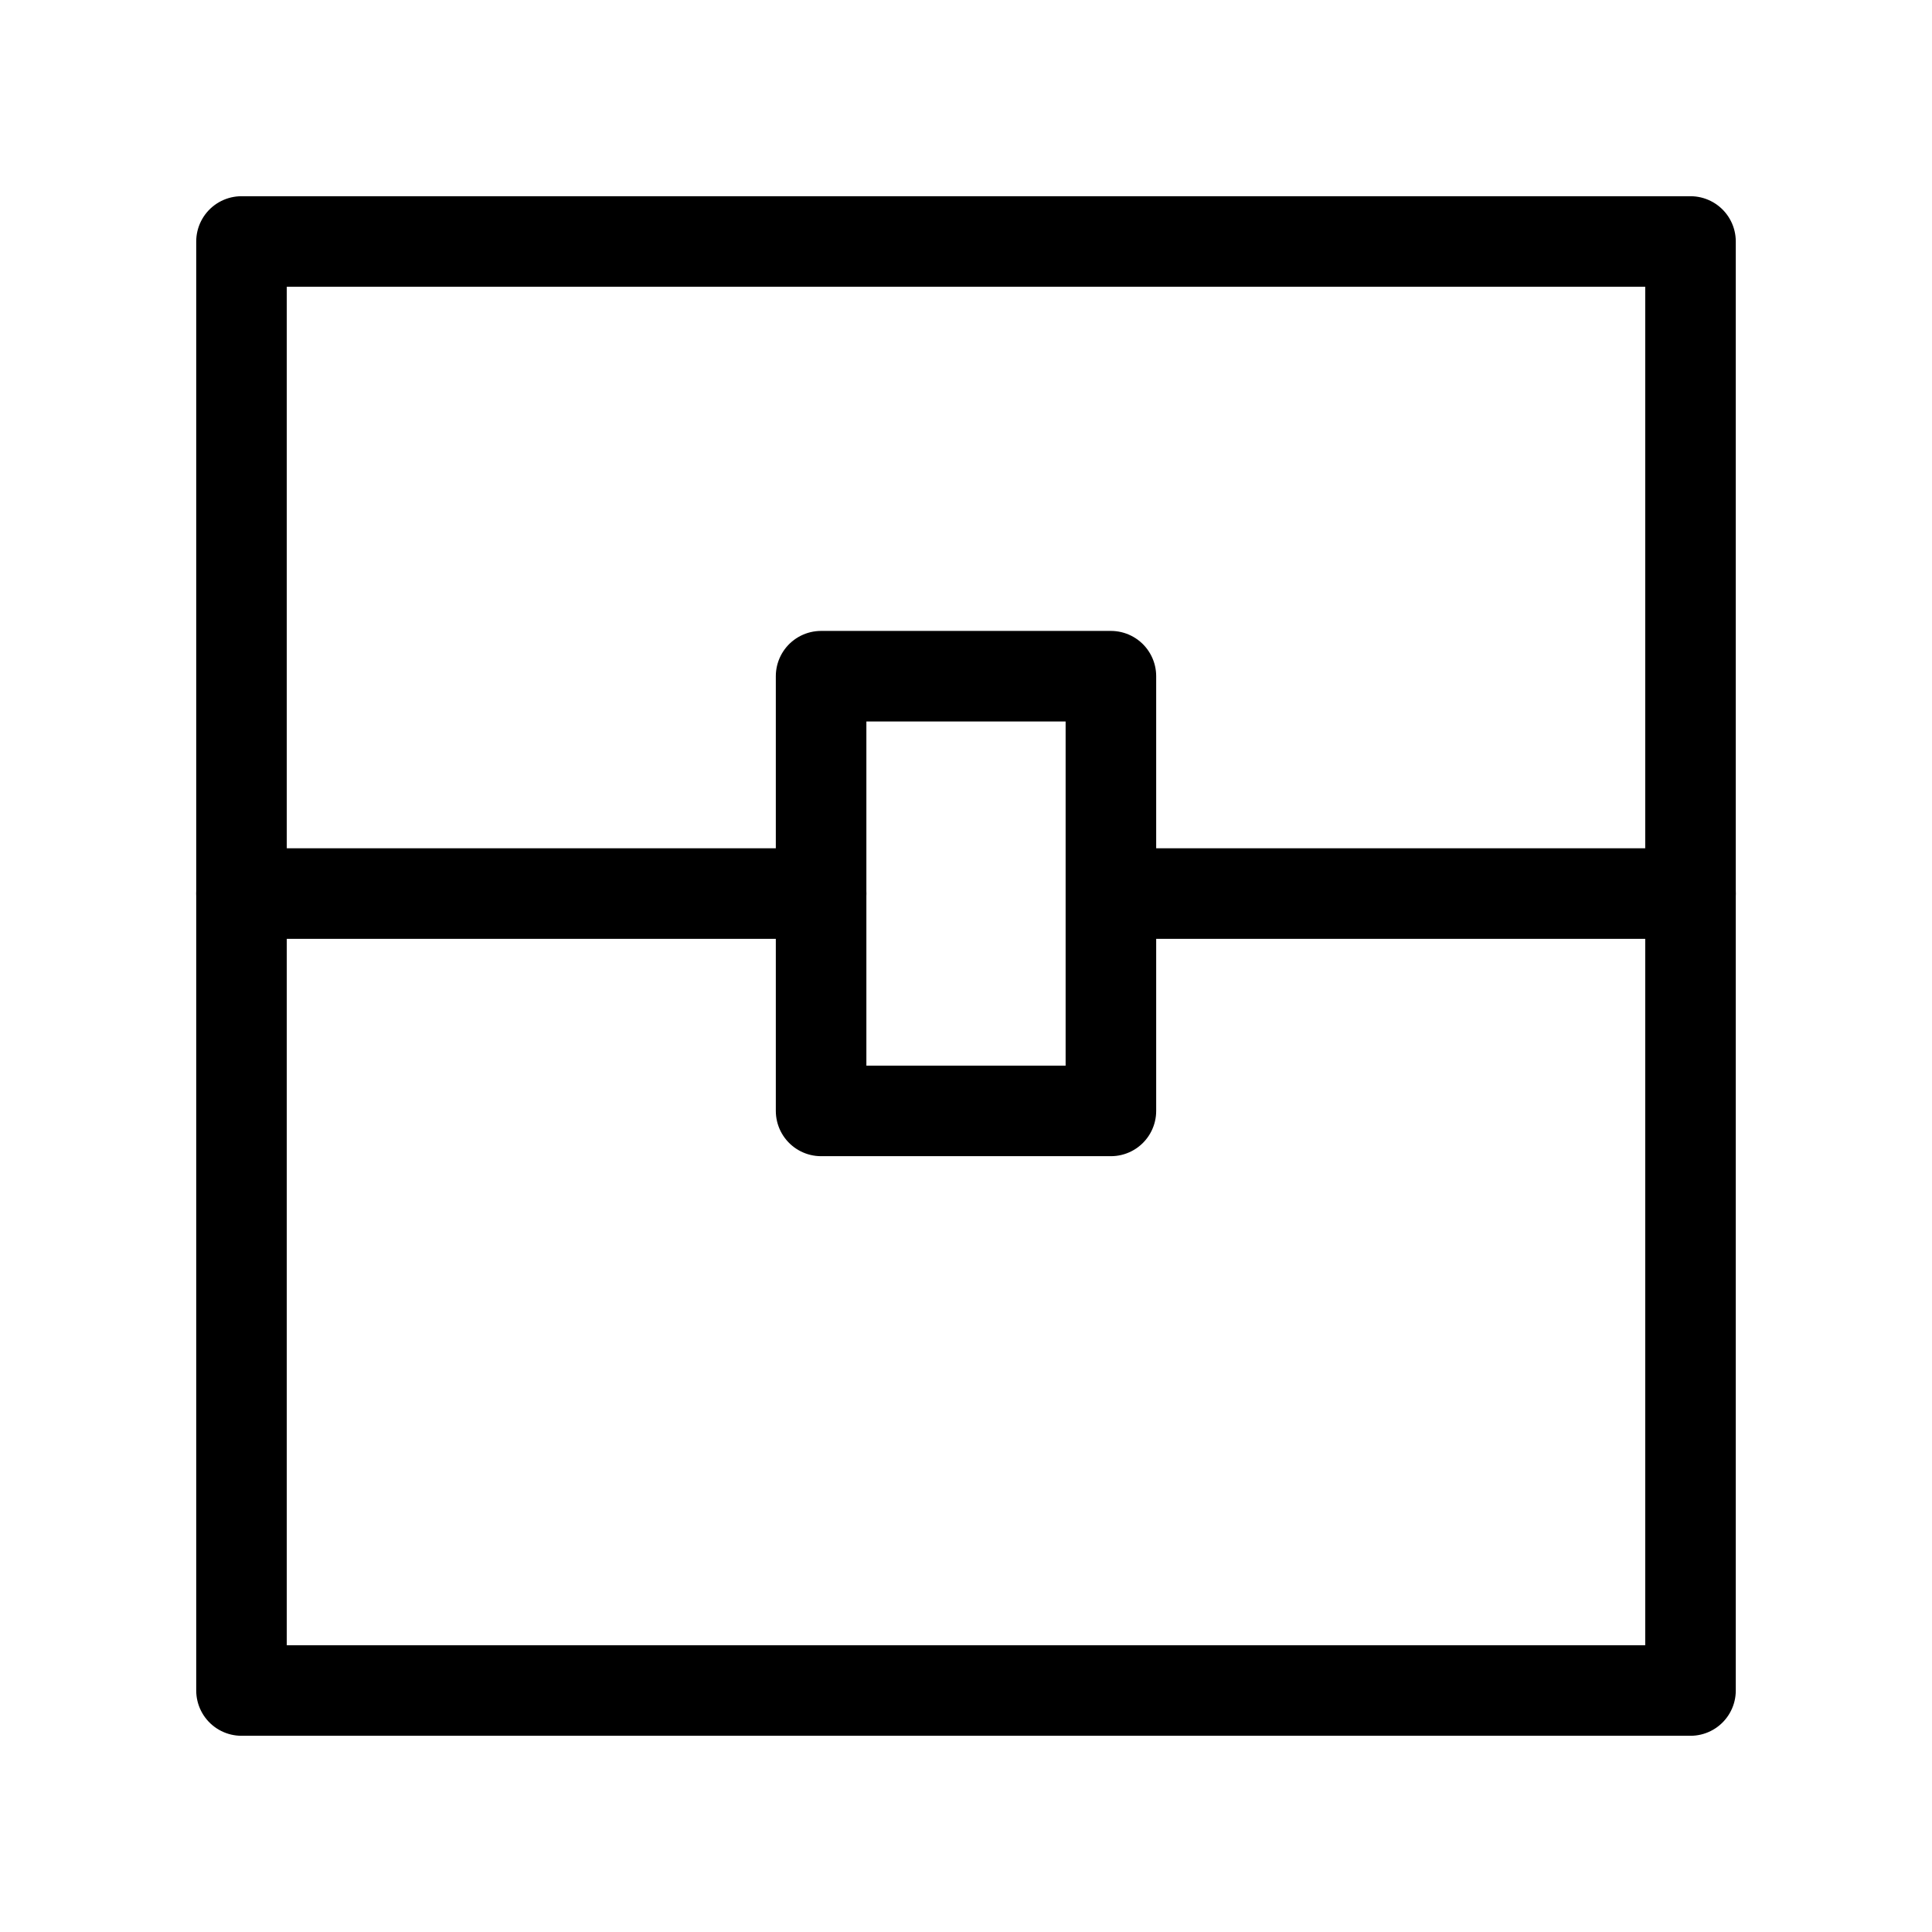 <svg width="400" height="400" viewBox="0 0 400 400" fill="none" xmlns="http://www.w3.org/2000/svg">
<path d="M350 50H50V350H350V50Z" stroke="black" stroke-width="18.75" stroke-linecap="round" stroke-linejoin="round"/>
<path d="M170 140H230V230H170V140Z" stroke="black" stroke-width="18.75" stroke-linecap="round" stroke-linejoin="round"/>
<path d="M230.469 185H350" stroke="black" stroke-width="18.75" stroke-linecap="round" stroke-linejoin="round"/>
<path d="M170 185H50" stroke="black" stroke-width="18.75" stroke-linecap="round" stroke-linejoin="round"/>
</svg>

